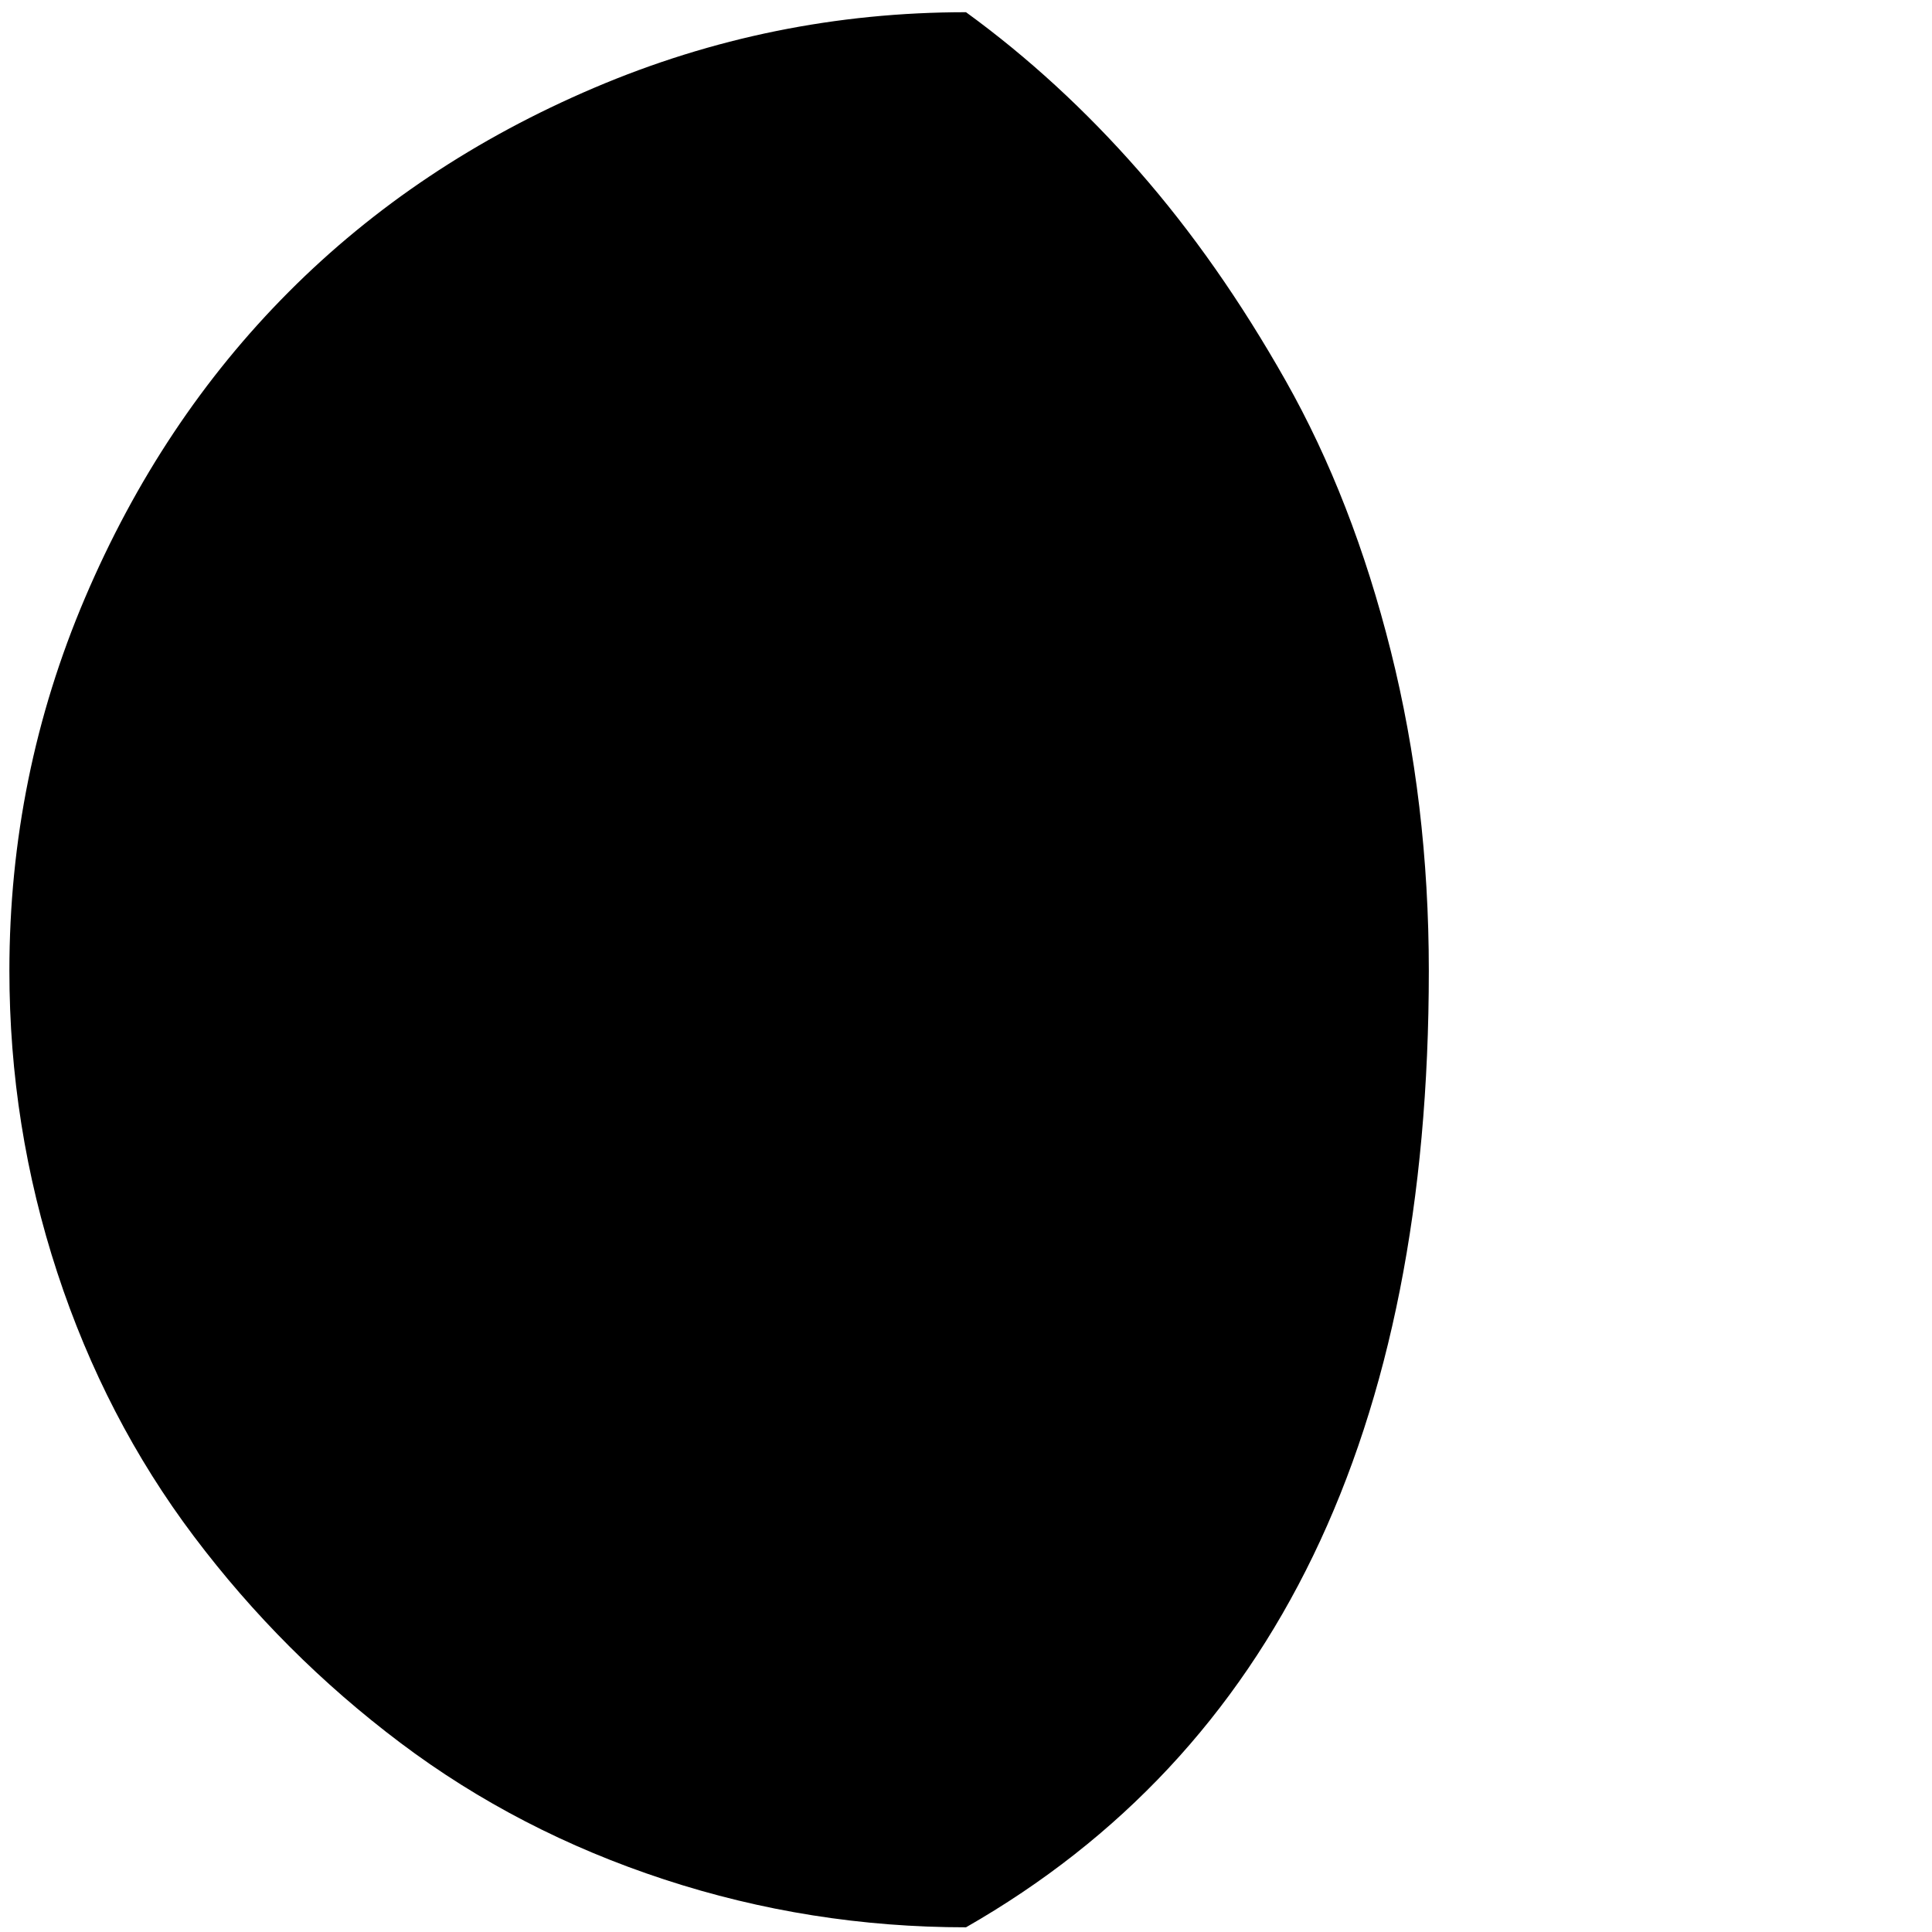 <?xml version="1.0" standalone="no"?>
<!DOCTYPE svg PUBLIC "-//W3C//DTD SVG 1.1//EN" "http://www.w3.org/Graphics/SVG/1.1/DTD/svg11.dtd" >
<svg xmlns="http://www.w3.org/2000/svg" xmlns:xlink="http://www.w3.org/1999/xlink" version="1.1" width="2048" height="2048" viewBox="-10 0 2058 2048">
   <path fill="currentColor"
d="M0 1029q0 166 51 321.5t145.5 281t220 220t281 145.5t321.5 51q493 -282 493 -1019q0 -179 -40.5 -340.5t-112 -288t-156.5 -223.5t-184 -169q-207 0 -396 80.5t-325.5 217.5t-217 326t-80.5 397z" />
</svg>
